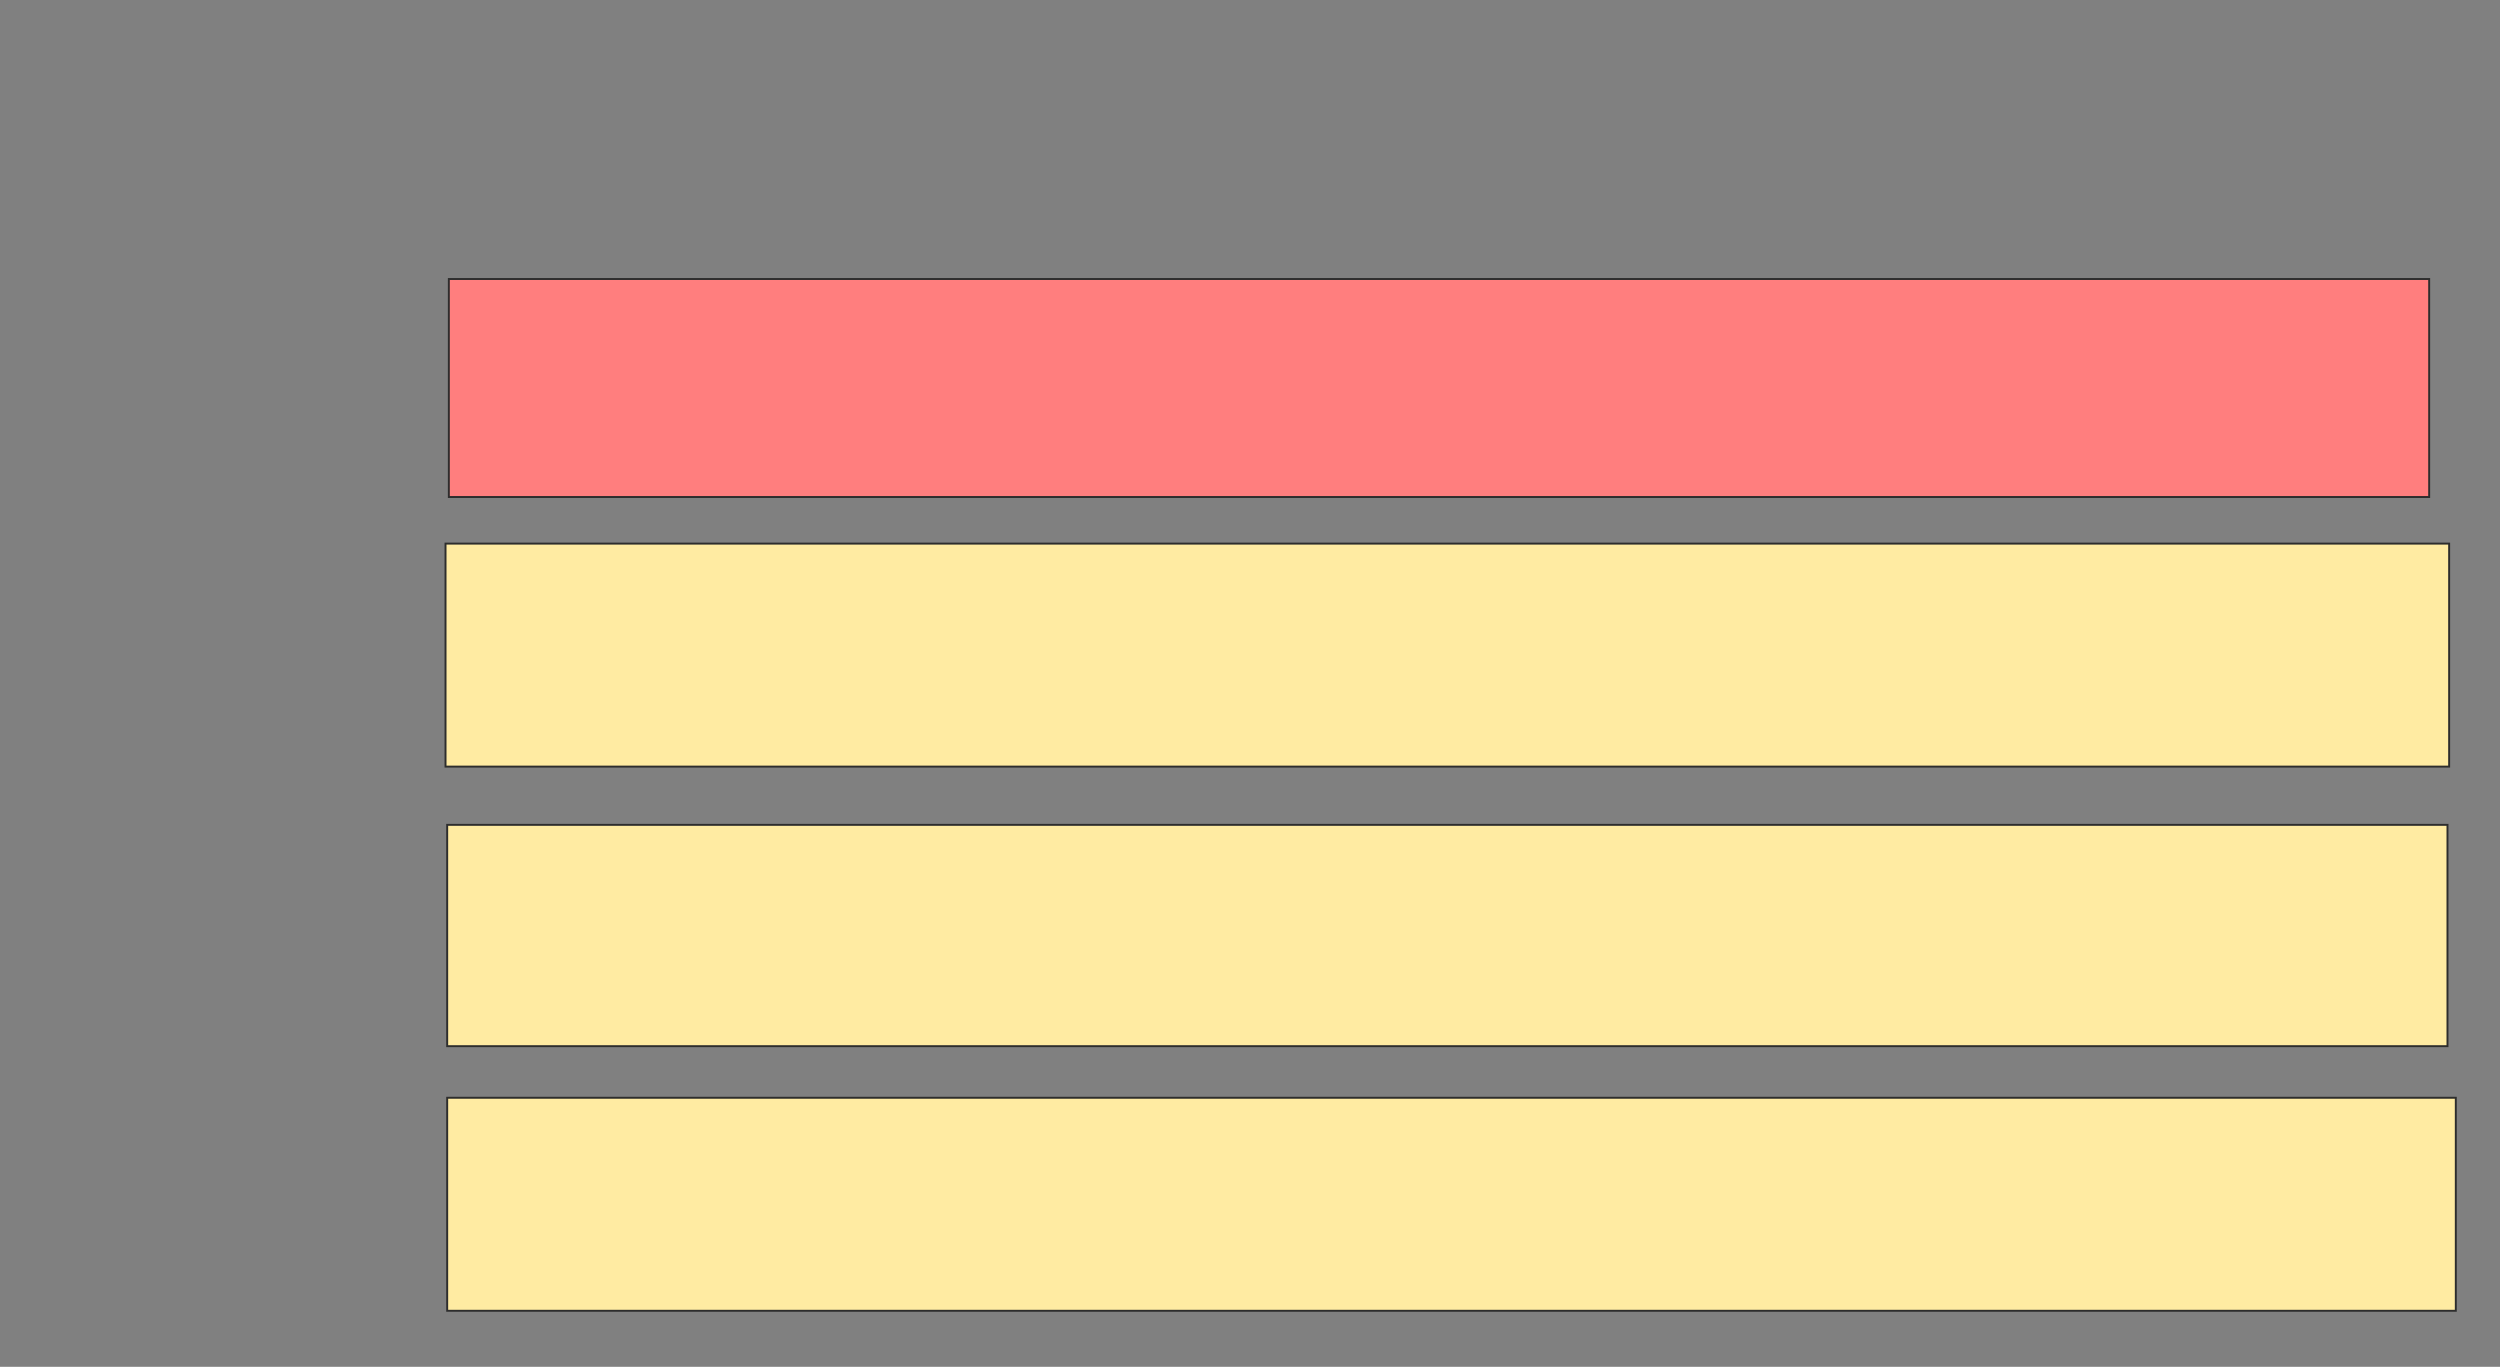 <svg xmlns="http://www.w3.org/2000/svg" width="1284" height="702">
 <rect width="100%" height="100%" fill="#808080" stroke="none"/>
 <!-- Created with Image Occlusion Enhanced -->
 <g>
  <title>Labels</title>
 </g>
 <g>
  <title>Masks</title>
  <rect id="f6ddd493efc9404fa3deb968f40bef3f-ao-1" height="111.966" width="1017.094" y="143.299" x="230.53" stroke="#2D2D2D" fill="#FF7E7E" class="qshape"/>
  <rect id="f6ddd493efc9404fa3deb968f40bef3f-ao-2" height="114.53" width="1029.06" y="279.197" x="228.82" stroke="#2D2D2D" fill="#FFEBA2"/>
  <rect id="f6ddd493efc9404fa3deb968f40bef3f-ao-3" height="113.675" width="1027.35" y="423.641" x="229.675" stroke="#2D2D2D" fill="#FFEBA2"/>
  <rect id="f6ddd493efc9404fa3deb968f40bef3f-ao-4" height="109.402" width="1031.624" y="563.812" x="229.675" stroke="#2D2D2D" fill="#FFEBA2"/>
 </g>
</svg>
